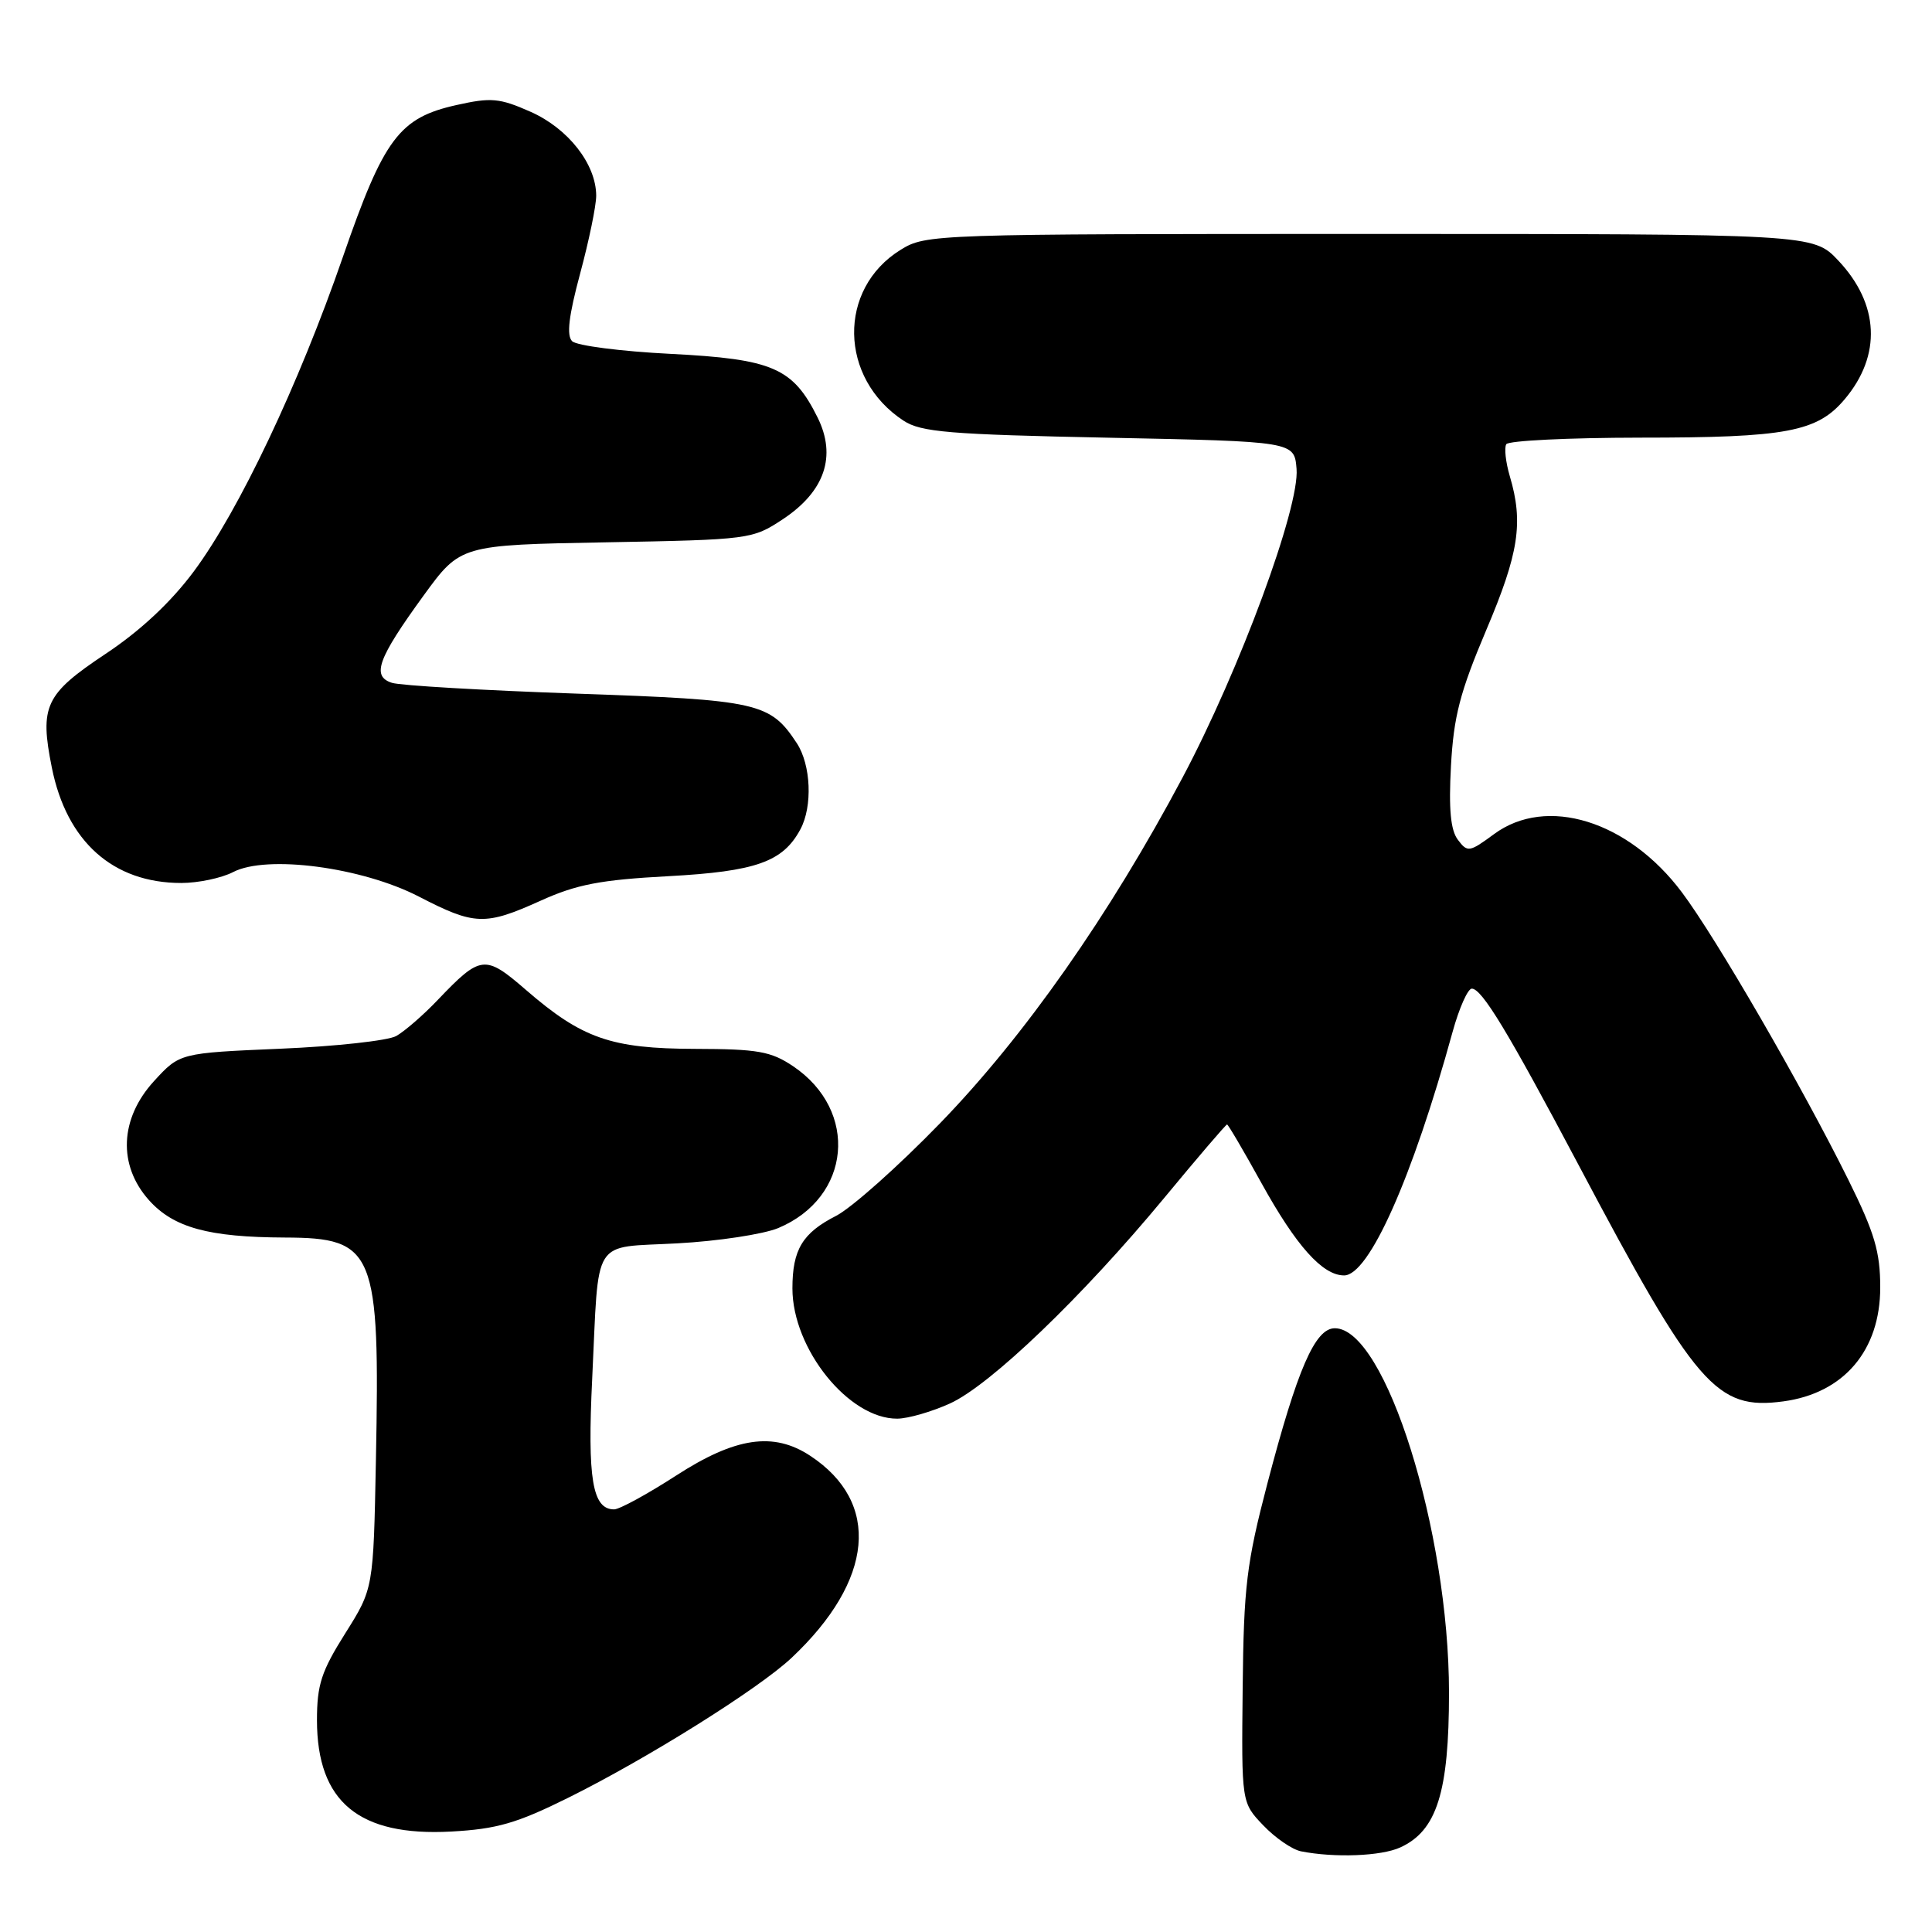 <?xml version="1.0" encoding="UTF-8" standalone="no"?>
<!DOCTYPE svg PUBLIC "-//W3C//DTD SVG 1.1//EN" "http://www.w3.org/Graphics/SVG/1.1/DTD/svg11.dtd" >
<svg xmlns="http://www.w3.org/2000/svg" xmlns:xlink="http://www.w3.org/1999/xlink" version="1.1" viewBox="0 0 256 256">
 <g >
 <path fill="currentColor"
d=" M 185.53 244.80 C 190.39 242.59 192.00 237.49 192.00 224.29 C 192.00 202.87 183.58 176.00 176.87 176.00 C 174.25 176.00 171.91 181.40 167.93 196.59 C 165.17 207.15 164.80 210.22 164.66 223.67 C 164.50 238.85 164.50 238.85 167.39 241.87 C 168.98 243.54 171.23 245.08 172.39 245.31 C 176.85 246.19 183.01 245.95 185.53 244.80 Z  M 75.28 238.22 C 85.80 233.00 100.53 223.77 104.88 219.68 C 115.80 209.41 116.76 199.09 107.36 192.90 C 102.49 189.69 97.44 190.44 89.59 195.52 C 85.78 197.98 82.09 200.00 81.37 200.00 C 78.50 200.00 77.82 195.98 78.47 182.66 C 79.39 163.60 78.26 165.39 89.76 164.75 C 95.15 164.46 101.15 163.54 103.11 162.73 C 112.79 158.68 113.85 147.19 105.09 141.28 C 102.16 139.31 100.42 139.00 92.10 138.98 C 80.98 138.95 77.14 137.62 69.68 131.16 C 64.26 126.47 63.70 126.53 58.00 132.50 C 56.08 134.52 53.60 136.66 52.50 137.28 C 51.40 137.89 44.50 138.65 37.16 138.96 C 23.82 139.53 23.82 139.53 20.41 143.25 C 15.86 148.22 15.60 154.41 19.75 159.04 C 23.01 162.67 27.64 163.94 37.75 163.98 C 49.66 164.02 50.36 165.72 49.81 193.50 C 49.48 210.50 49.48 210.50 45.74 216.44 C 42.58 221.46 42.00 223.24 42.00 227.94 C 42.01 238.76 47.55 243.35 59.78 242.69 C 65.83 242.36 68.46 241.60 75.28 238.22 Z  M 125.87 185.97 C 131.21 183.55 143.42 171.83 154.25 158.75 C 158.68 153.39 162.44 149.00 162.59 149.00 C 162.74 149.00 164.78 152.48 167.13 156.73 C 171.74 165.08 175.24 169.00 178.10 169.00 C 181.40 169.00 187.15 156.09 192.47 136.75 C 193.34 133.59 194.49 131.00 195.02 131.00 C 196.36 131.00 199.82 136.72 209.13 154.29 C 224.76 183.81 227.42 186.88 236.30 185.69 C 244.32 184.61 249.14 178.94 249.14 170.60 C 249.14 165.88 248.40 163.37 244.95 156.40 C 238.82 144.02 227.40 124.29 222.87 118.25 C 215.75 108.74 204.92 105.39 197.96 110.53 C 194.70 112.93 194.45 112.97 193.18 111.28 C 192.21 110.01 191.95 107.22 192.26 101.50 C 192.62 94.92 193.45 91.73 196.93 83.50 C 201.26 73.30 201.88 69.24 200.06 63.11 C 199.51 61.24 199.30 59.33 199.59 58.86 C 199.88 58.39 207.85 58.00 217.31 57.99 C 236.74 57.99 240.79 57.23 244.44 52.89 C 249.34 47.07 249.02 40.29 243.59 34.53 C 240.26 31.00 240.26 31.00 181.50 31.00 C 123.58 31.00 122.69 31.03 119.34 33.10 C 110.96 38.28 111.16 50.12 119.72 55.74 C 122.04 57.26 125.73 57.57 146.95 58.00 C 171.50 58.50 171.50 58.50 171.80 62.12 C 172.23 67.21 164.27 88.76 156.71 103.00 C 147.03 121.22 135.75 137.31 124.55 148.85 C 119.02 154.55 112.83 160.06 110.78 161.11 C 106.33 163.38 105.00 165.59 105.00 170.72 C 105.00 178.74 112.48 188.03 118.90 187.98 C 120.33 187.97 123.47 187.06 125.87 185.97 Z  M 71.63 119.35 C 76.40 117.19 79.57 116.58 88.55 116.10 C 100.19 115.47 103.75 114.20 106.06 109.88 C 107.69 106.84 107.46 101.36 105.59 98.49 C 102.05 93.10 100.52 92.75 76.43 91.91 C 64.08 91.48 53.06 90.84 51.94 90.48 C 49.20 89.61 50.04 87.29 56.13 78.91 C 61.01 72.21 61.01 72.21 80.33 71.86 C 99.37 71.51 99.70 71.46 103.73 68.80 C 109.29 65.12 110.88 60.44 108.33 55.31 C 105.06 48.73 102.39 47.58 88.87 46.89 C 82.28 46.56 76.40 45.80 75.81 45.21 C 75.05 44.45 75.36 41.86 76.87 36.25 C 78.04 31.91 79.00 27.27 79.00 25.93 C 78.99 21.75 75.29 17.02 70.30 14.81 C 66.19 12.99 65.08 12.89 60.48 13.92 C 52.90 15.61 50.87 18.33 45.45 34.00 C 39.58 50.98 31.67 67.66 25.67 75.73 C 22.63 79.81 18.60 83.58 13.99 86.64 C 5.97 91.98 5.23 93.54 6.87 101.72 C 8.84 111.53 14.98 117.00 24.02 117.00 C 26.26 117.00 29.36 116.35 30.90 115.55 C 35.36 113.24 47.96 114.91 55.50 118.80 C 62.90 122.63 64.27 122.67 71.63 119.35 Z "/>
</g>
</svg>